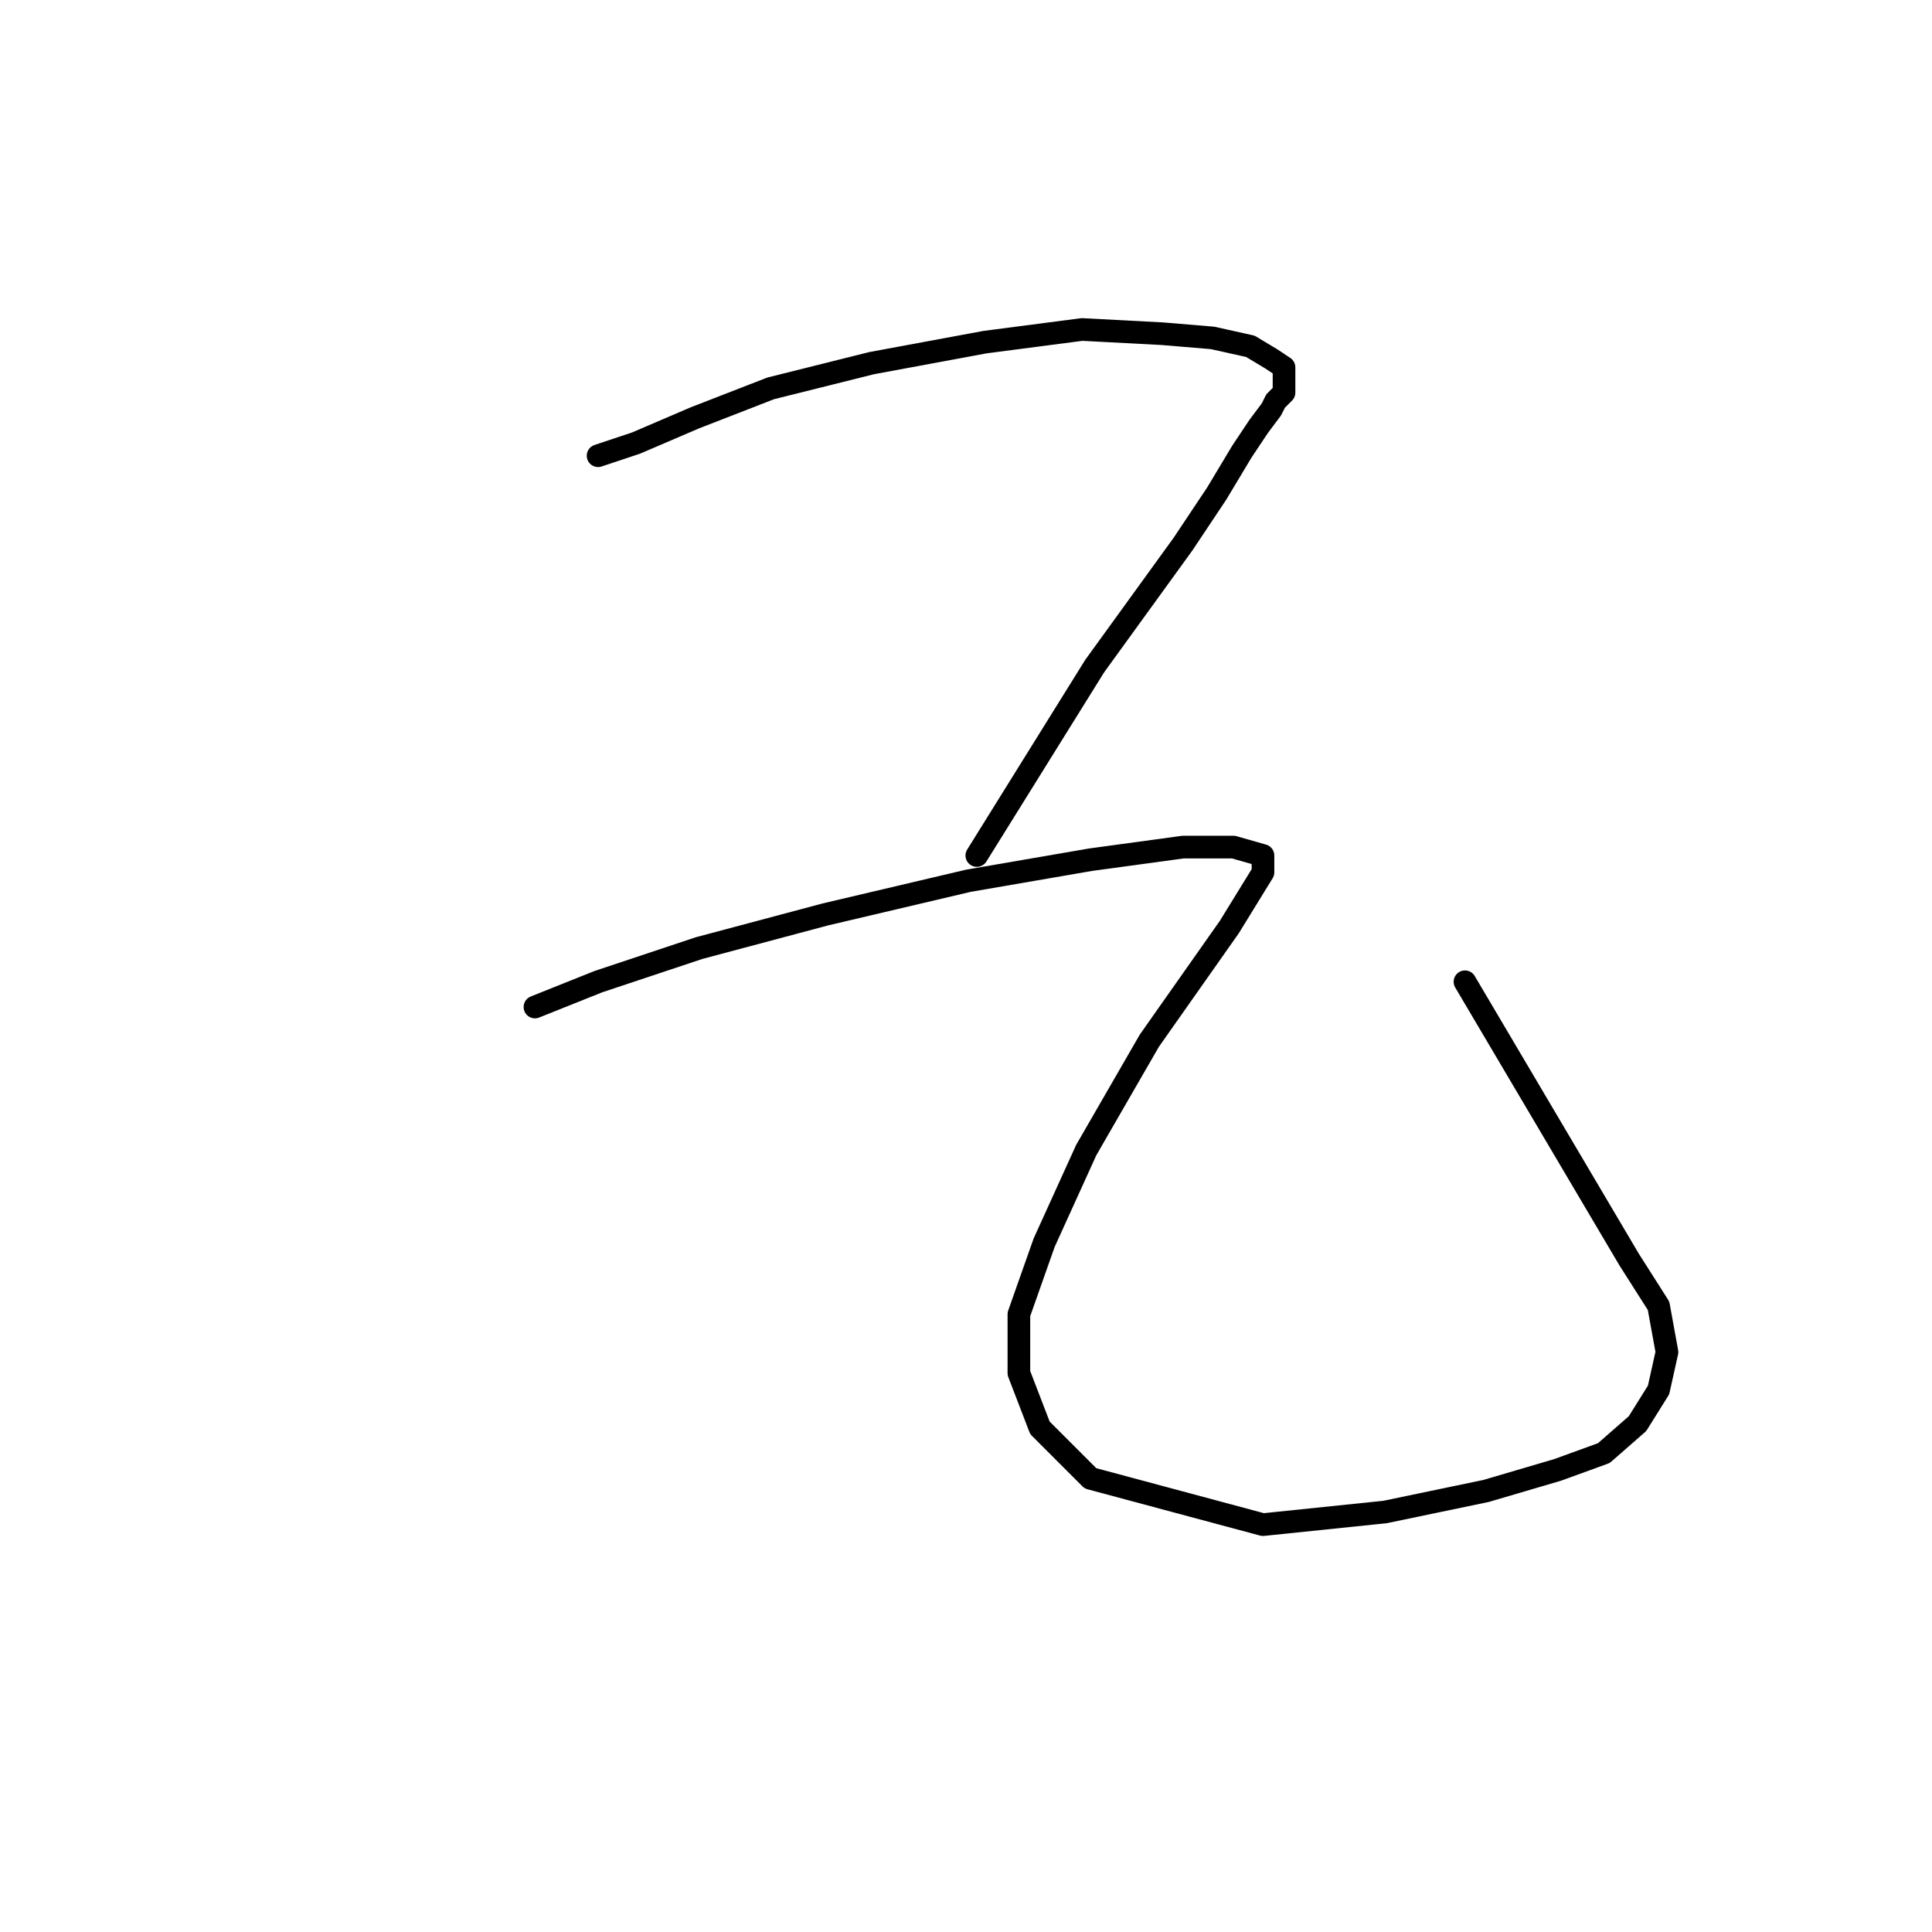 <?xml version="1.0" standalone="no"?>
    <svg width="256" height="256" xmlns="http://www.w3.org/2000/svg" version="1.1">
    <polyline stroke="black" stroke-width="3" stroke-linecap="round" fill="transparent" stroke-linejoin="round" points="79.247 60.387 84.266 58.714 92.072 55.368 102.11 51.465 115.492 48.119 130.548 45.331 143.373 43.658 153.968 44.216 160.66 44.773 165.678 45.888 168.466 47.561 170.139 48.677 170.139 50.349 170.139 51.465 170.139 52.022 169.024 53.137 168.466 54.253 166.794 56.483 164.563 59.829 161.217 65.405 156.756 72.097 145.046 88.268 129.433 113.36 129.433 113.36 " />
        <polyline stroke="black" stroke-width="3" stroke-linecap="round" fill="transparent" stroke-linejoin="round" points="70.883 133.435 79.247 130.089 92.63 125.628 109.359 121.167 128.318 116.706 144.489 113.918 156.756 112.245 163.448 112.245 167.351 113.36 167.351 115.591 162.89 122.84 152.295 137.896 143.931 152.394 138.355 164.662 135.009 174.141 135.009 181.948 137.797 189.197 144.489 195.888 167.351 202.022 183.522 200.349 196.905 197.561 206.385 194.773 212.518 192.543 216.979 188.639 219.767 184.178 220.883 179.16 219.767 173.026 215.864 166.892 194.117 130.089 194.117 130.089 " />
        </svg>